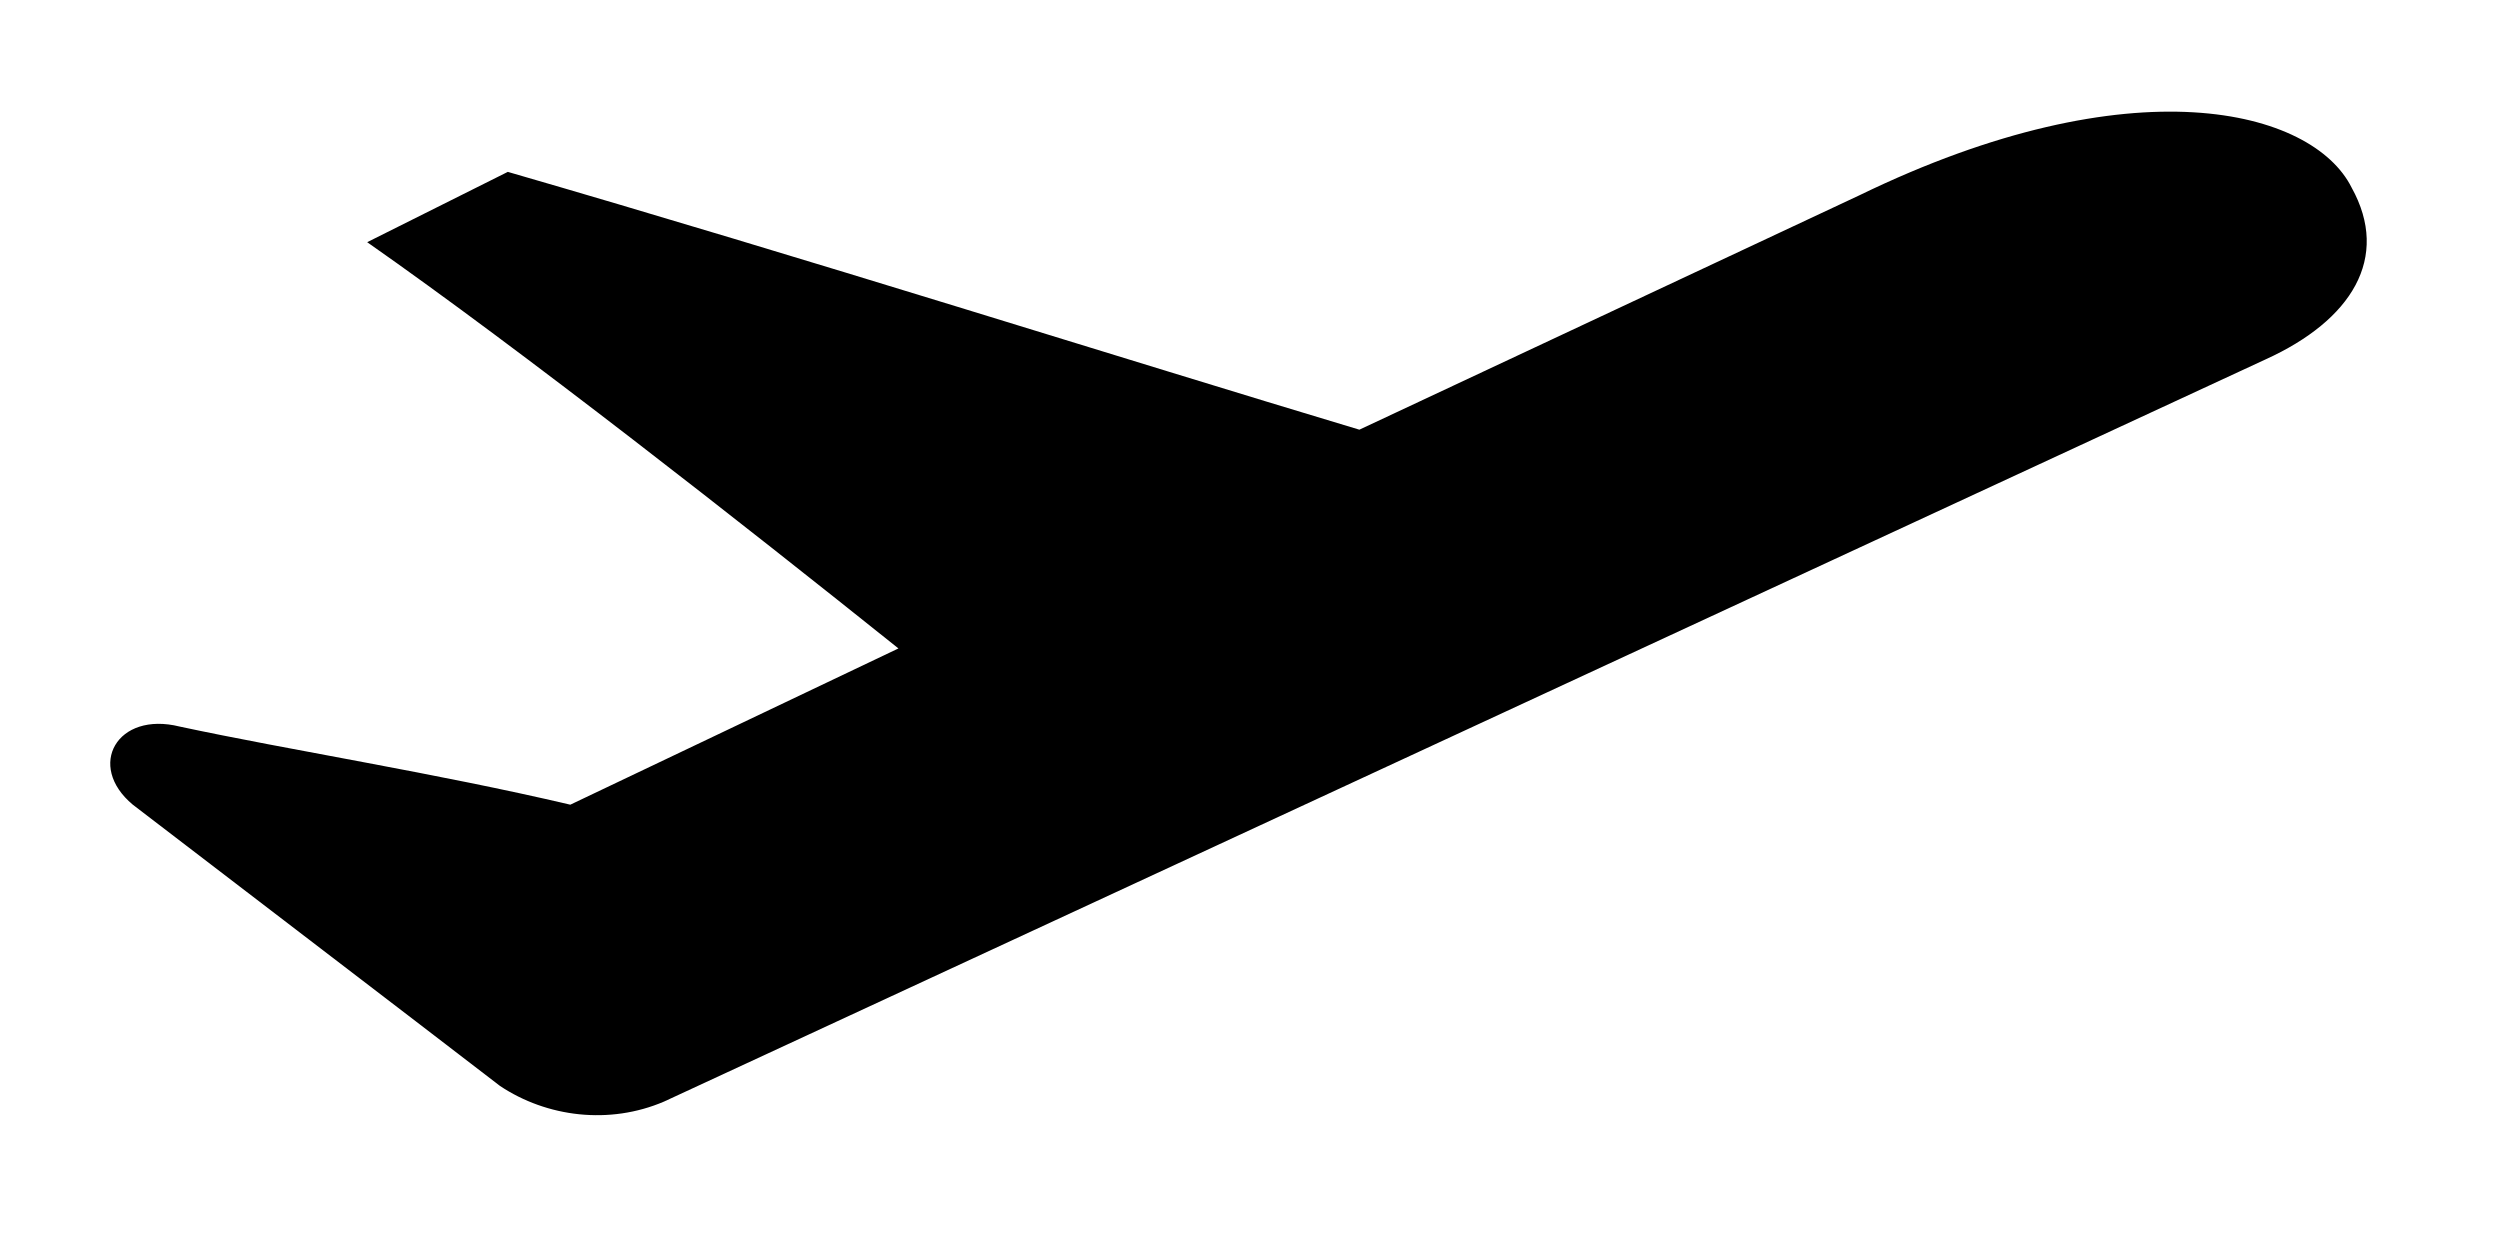 <?xml version="1.0" encoding="utf-8"?>
<!-- Generator: Adobe Illustrator 18.1.1, SVG Export Plug-In . SVG Version: 6.00 Build 0)  -->
<svg version="1.1" id="Layer_1" xmlns="http://www.w3.org/2000/svg" xmlns:xlink="http://www.w3.org/1999/xlink" x="0px" y="0px"
	 viewBox="0 0 32 16" enable-background="new 0 0 32 16" xml:space="preserve">
<path d="M29,4.6L8.5,14.1c-0.7,0.3-1.5,0.2-2.1-0.2l0,0c0,0-1.3-1-4.7-3.6C1.1,9.8,1.5,9.1,2.3,9.3c1.4,0.3,3.3,0.6,5,1l4.2-2
	C9.5,6.7,6.7,4.5,4.7,3.1l1.8-0.9c3.8,1.1,7.9,2.4,10.9,3.3l6.4-3c3.5-1.7,5.8-1.1,6.3-0.1C30.6,3.3,30.1,4.1,29,4.6z"/>
</svg>

